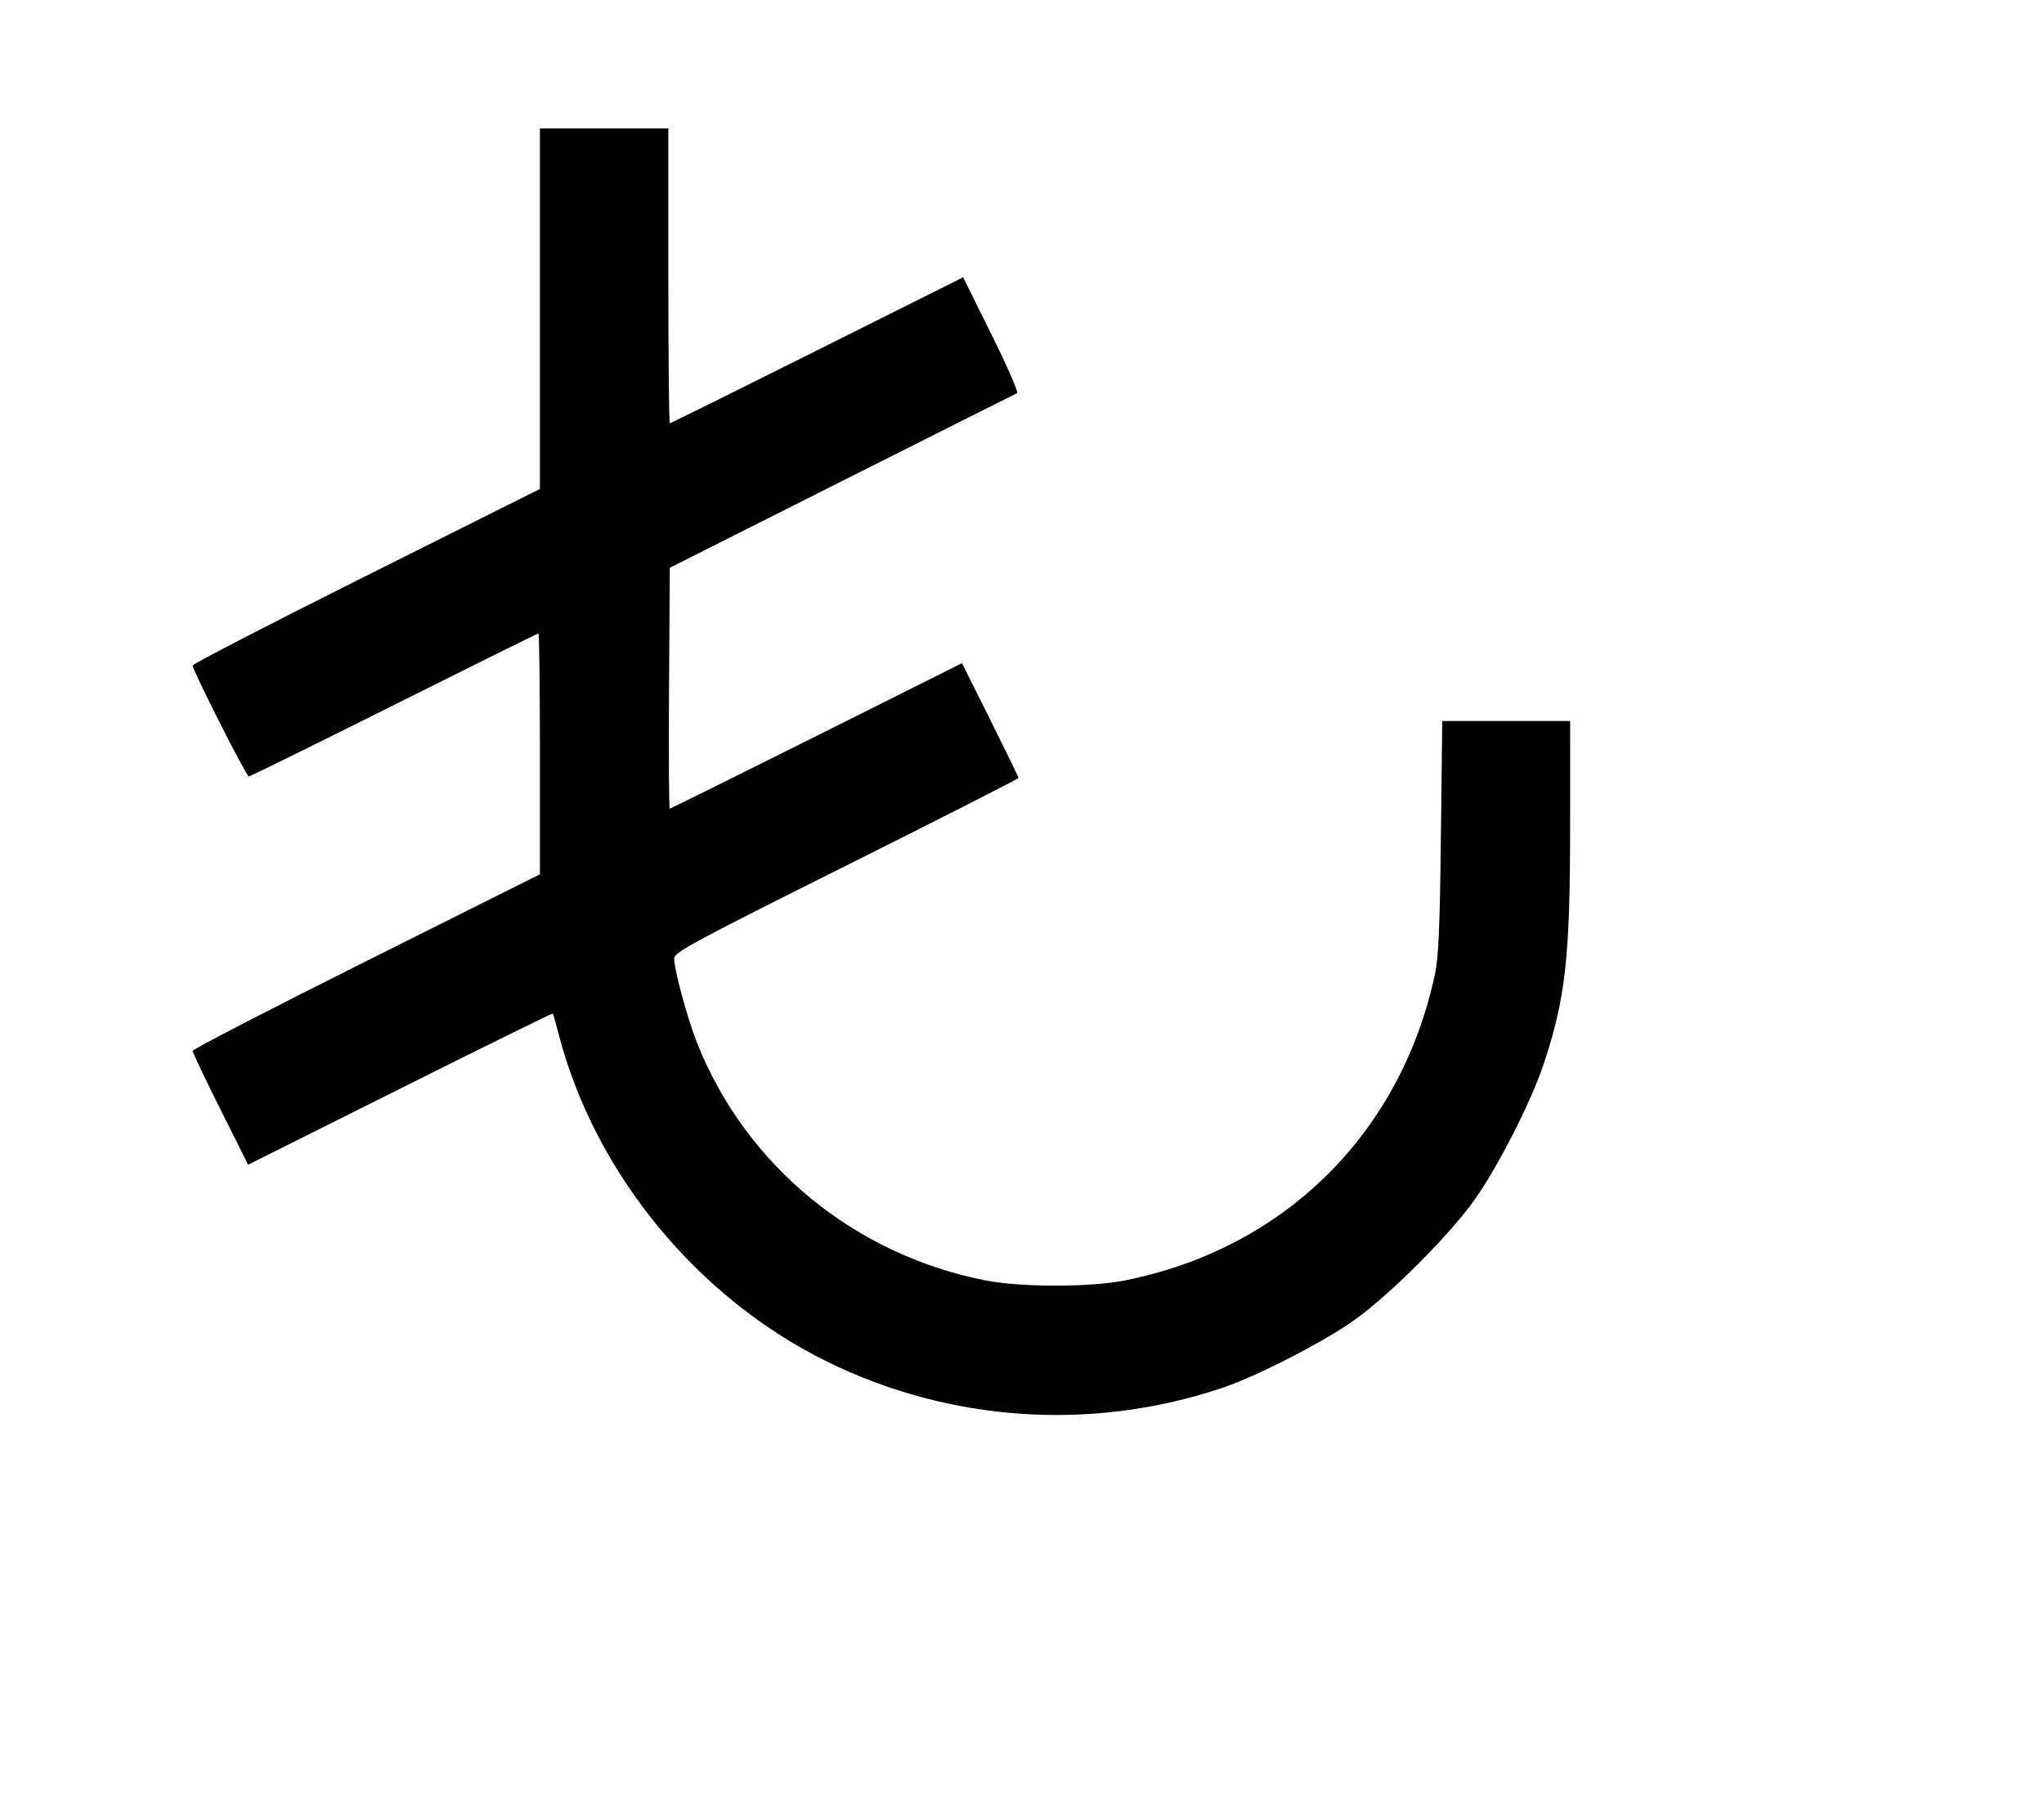 <svg width="136mm" height="120mm" version="1.1" viewBox="0 0 600 529.412" xmlns="http://www.w3.org/2000/svg"><path d="M158.489 90.599 L 158.489 143.504 107.516 168.986 C 79.480 183.002,56.542 194.852,56.542 195.321 C 56.542 196.725,72.316 227.882,73.026 227.882 C 73.388 227.882,92.570 218.437,115.654 206.893 C 138.739 195.349,157.820 185.904,158.058 185.904 C 158.295 185.904,158.489 201.808,158.489 221.246 L 158.489 256.588 107.516 282.071 C 79.480 296.086,56.542 307.943,56.542 308.420 C 56.542 308.896,60.206 316.607,64.685 325.554 L 72.828 341.822 117.466 319.500 C 142.017 307.223,162.189 297.296,162.293 297.440 C 162.397 297.585,163.185 300.402,164.045 303.700 C 174.630 344.324,204.687 380.911,242.874 399.658 C 278.904 417.345,320.464 420.124,358.570 407.395 C 368.808 403.975,388.331 393.976,397.509 387.452 C 407.950 380.029,425.434 362.545,432.857 352.104 C 439.753 342.402,449.578 323.070,453.208 312.060 C 459.592 292.697,460.889 280.921,460.898 242.232 L 460.905 211.605 442.133 211.605 L 423.361 211.605 422.962 245.659 C 422.646 272.631,422.275 281.044,421.179 286.117 C 411.092 332.797,376.863 366.516,330.150 375.792 C 319.939 377.820,299.687 377.818,289.333 375.789 C 250.848 368.245,219.061 342.155,204.725 306.343 C 201.835 299.124,197.898 284.691,197.898 281.318 C 197.898 279.490,202.947 276.762,248.443 254.012 C 276.243 240.110,298.988 228.546,298.988 228.315 C 298.988 228.083,295.252 220.410,290.686 211.263 L 282.383 194.631 239.715 215.969 C 216.248 227.704,196.849 237.306,196.607 237.306 C 196.364 237.306,196.266 221.403,196.389 201.967 L 196.613 166.628 247.158 141.189 C 274.958 127.197,298.089 115.590,298.560 115.394 C 299.031 115.199,295.659 107.466,291.065 98.210 L 282.714 81.382 239.881 102.802 C 216.323 114.583,196.853 124.222,196.616 124.222 C 196.379 124.222,196.184 104.753,196.184 80.958 L 196.184 37.695 177.337 37.695 L 158.489 37.695 158.489 90.599 " stroke="none" fill-rule="evenodd" fill="black"></path></svg>